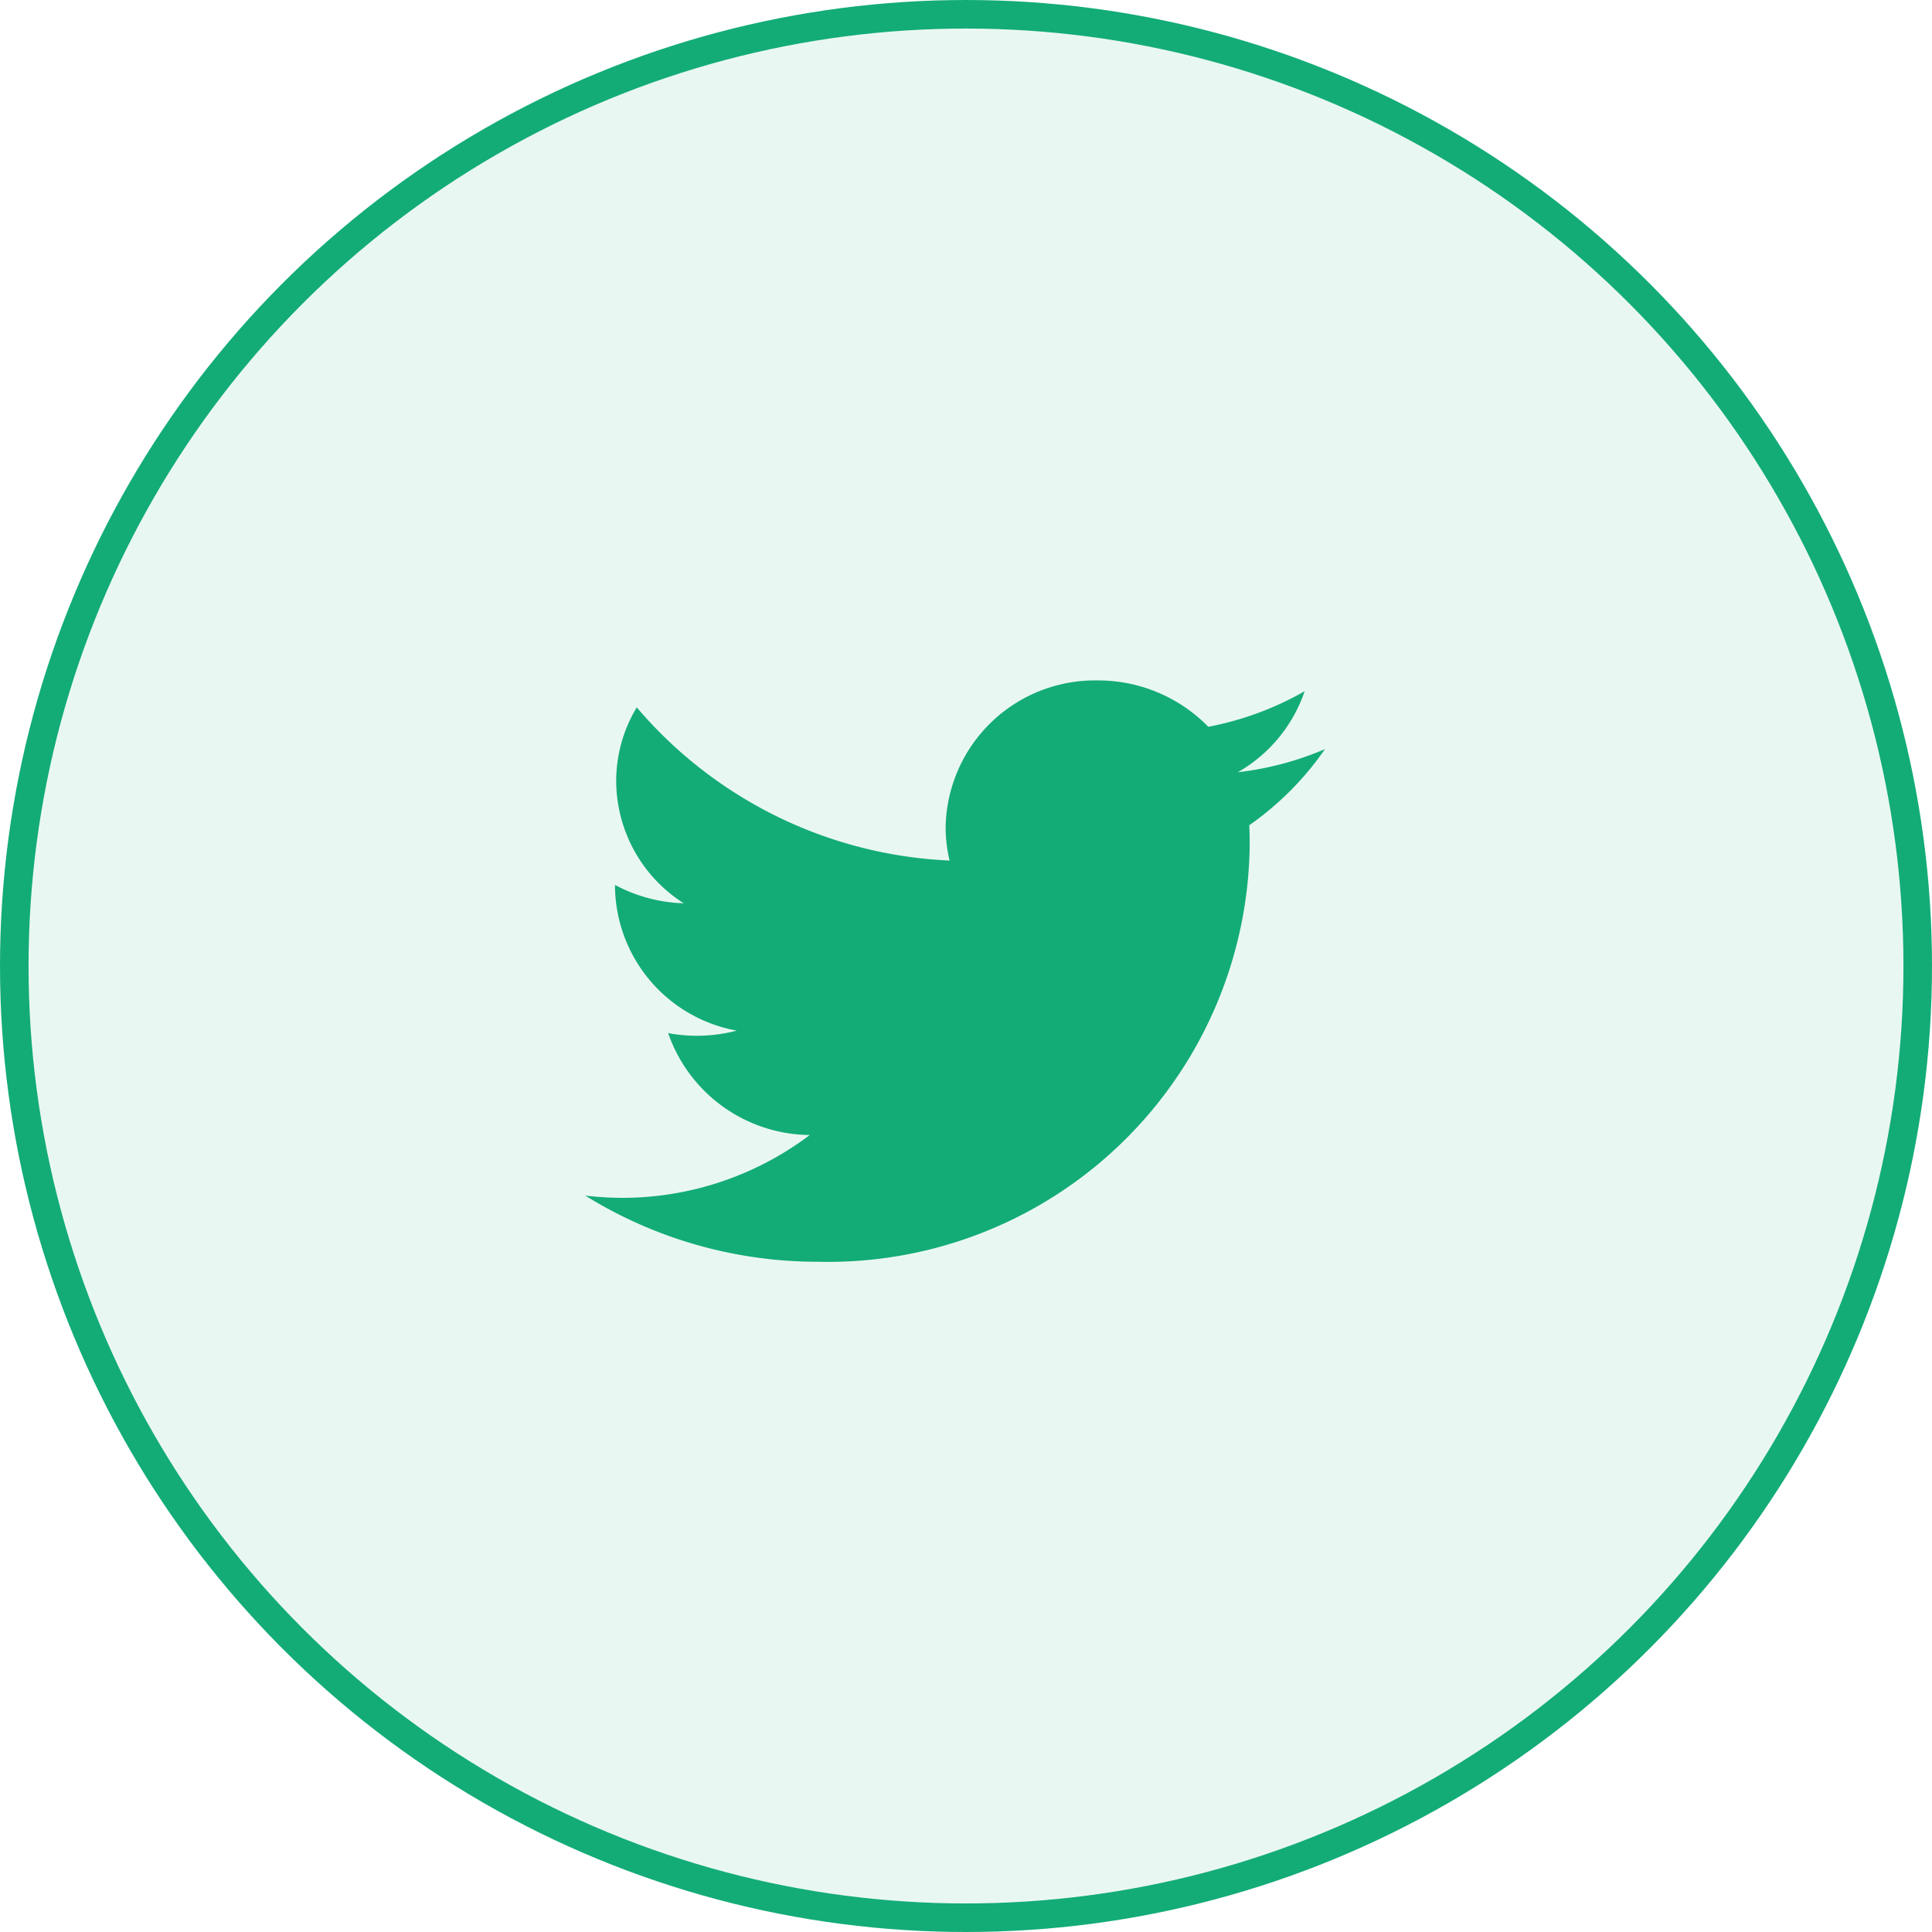 <svg xmlns="http://www.w3.org/2000/svg" width="40.6" height="40.6"><g data-name="Group 3286" transform="translate(-940.624 -587.7)"><circle data-name="Ellipse 4" cx="20" cy="20" r="20" transform="translate(940.924 588)" fill="rgba(19,172,119,0.09)" stroke="#13ac77" stroke-width=".6"/><path d="M957.812 614.215a8.857 8.857 0 009.074-8.773q0-.2-.009-.4a6.375 6.375 0 001.591-1.6 6.534 6.534 0 01-1.832.486 3.116 3.116 0 001.405-1.703 6.531 6.531 0 01-2.025.748 3.238 3.238 0 00-2.328-.974 3.138 3.138 0 00-3.192 3.085 2.983 2.983 0 00.083.7 9.162 9.162 0 01-6.574-3.219 3 3 0 00-.432 1.55 3.056 3.056 0 001.419 2.567 3.248 3.248 0 01-1.444-.386v.039a3.113 3.113 0 002.558 3.023 3.3 3.3 0 01-.841.108 3.275 3.275 0 01-.6-.056 3.181 3.181 0 002.976 2.142 6.539 6.539 0 01-3.957 1.32 6.711 6.711 0 01-.761-.047 9.255 9.255 0 004.889 1.39" fill="#13ac77"/></g></svg>